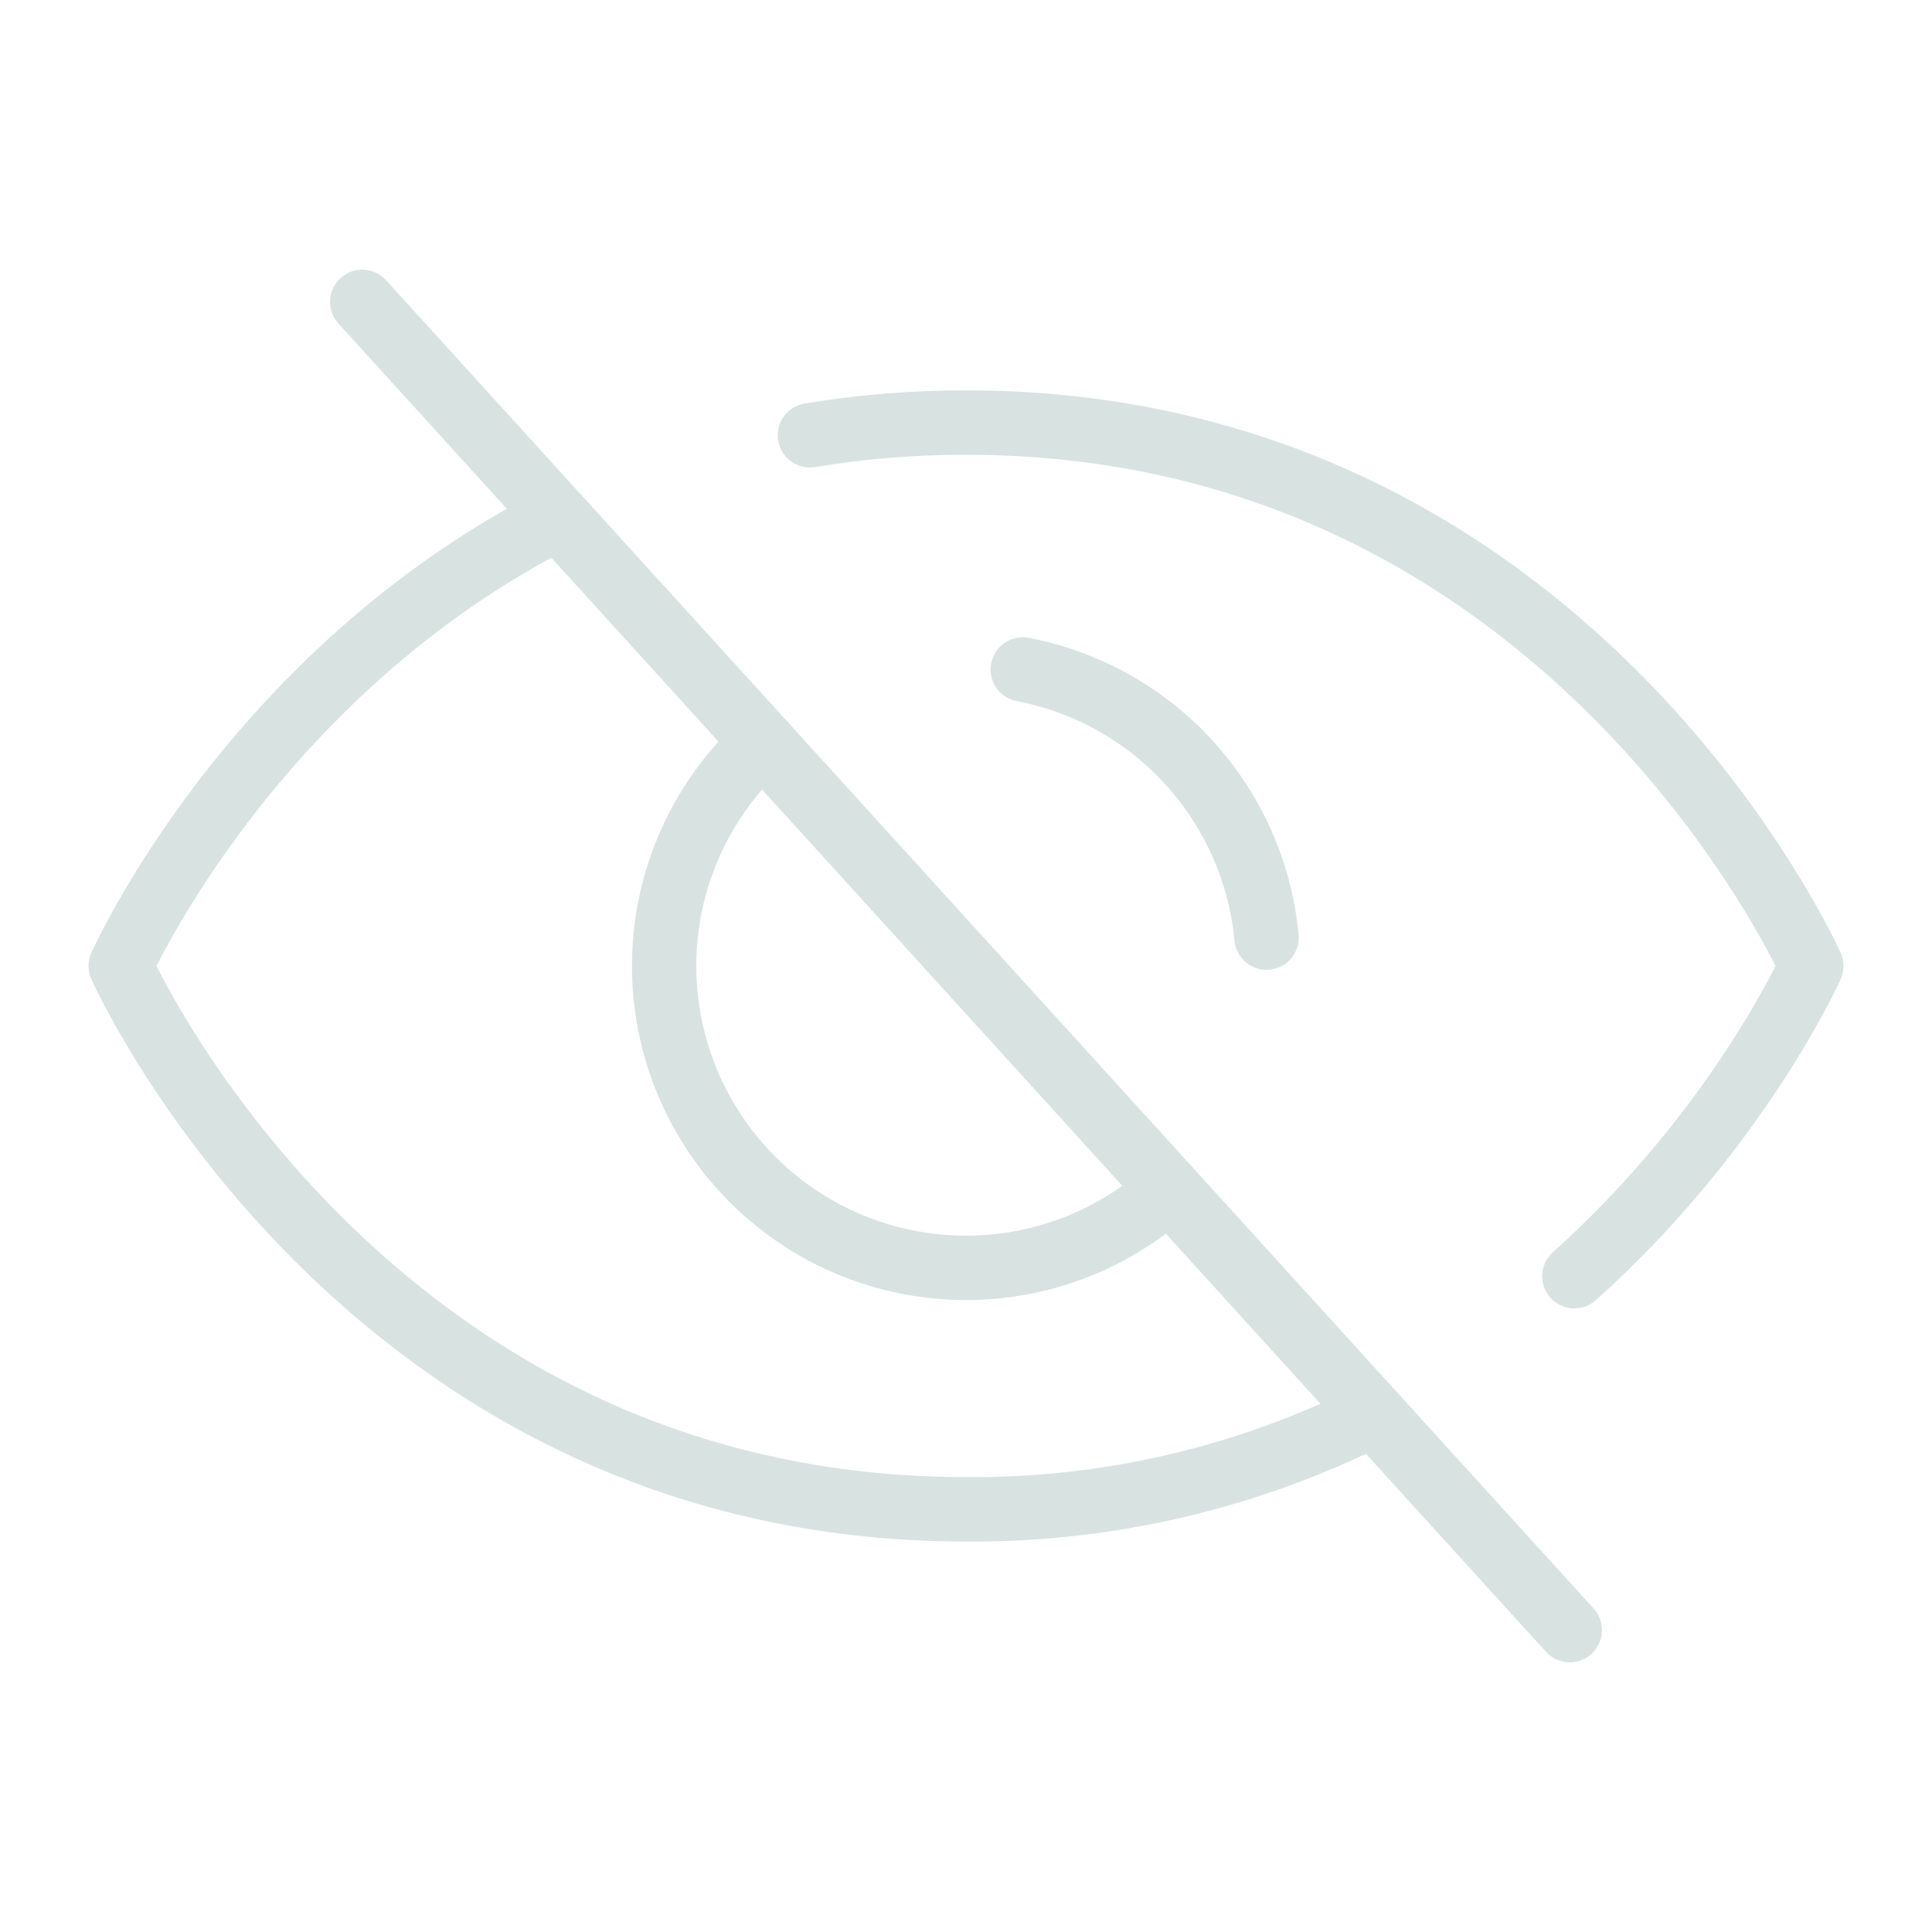 <svg width="60" height="60" viewBox="0 0 60 60" fill="none" xmlns="http://www.w3.org/2000/svg">
<path d="M11.25 9.375L48.75 50.625" stroke="#D8E3E1" stroke-width="2" stroke-linecap="round" stroke-linejoin="round"/>
<path d="M36.306 36.937C34.467 38.609 32.038 39.483 29.554 39.364C27.071 39.246 24.736 38.146 23.064 36.306C21.391 34.466 20.518 32.038 20.636 29.554C20.754 27.071 21.854 24.736 23.694 23.063" stroke="#D8E3E1" stroke-width="2" stroke-linecap="round" stroke-linejoin="round"/>
<path d="M17.343 16.077C7.787 20.916 3.75 30 3.75 30C3.75 30 11.25 46.873 30 46.873C34.393 46.908 38.731 45.897 42.656 43.922" stroke="#D8E3E1" stroke-width="2" stroke-linecap="round" stroke-linejoin="round"/>
<path d="M48.893 39.633C54.003 35.056 56.25 30 56.25 30C56.25 30 48.75 13.123 30 13.123C28.376 13.121 26.755 13.253 25.153 13.518" stroke="#D8E3E1" stroke-width="2" stroke-linecap="round" stroke-linejoin="round"/>
<path d="M31.764 20.791C33.757 21.174 35.572 22.192 36.937 23.694C38.301 25.195 39.142 27.098 39.334 29.118" stroke="#D8E3E1" stroke-width="2" stroke-linecap="round" stroke-linejoin="round"/>
</svg>
